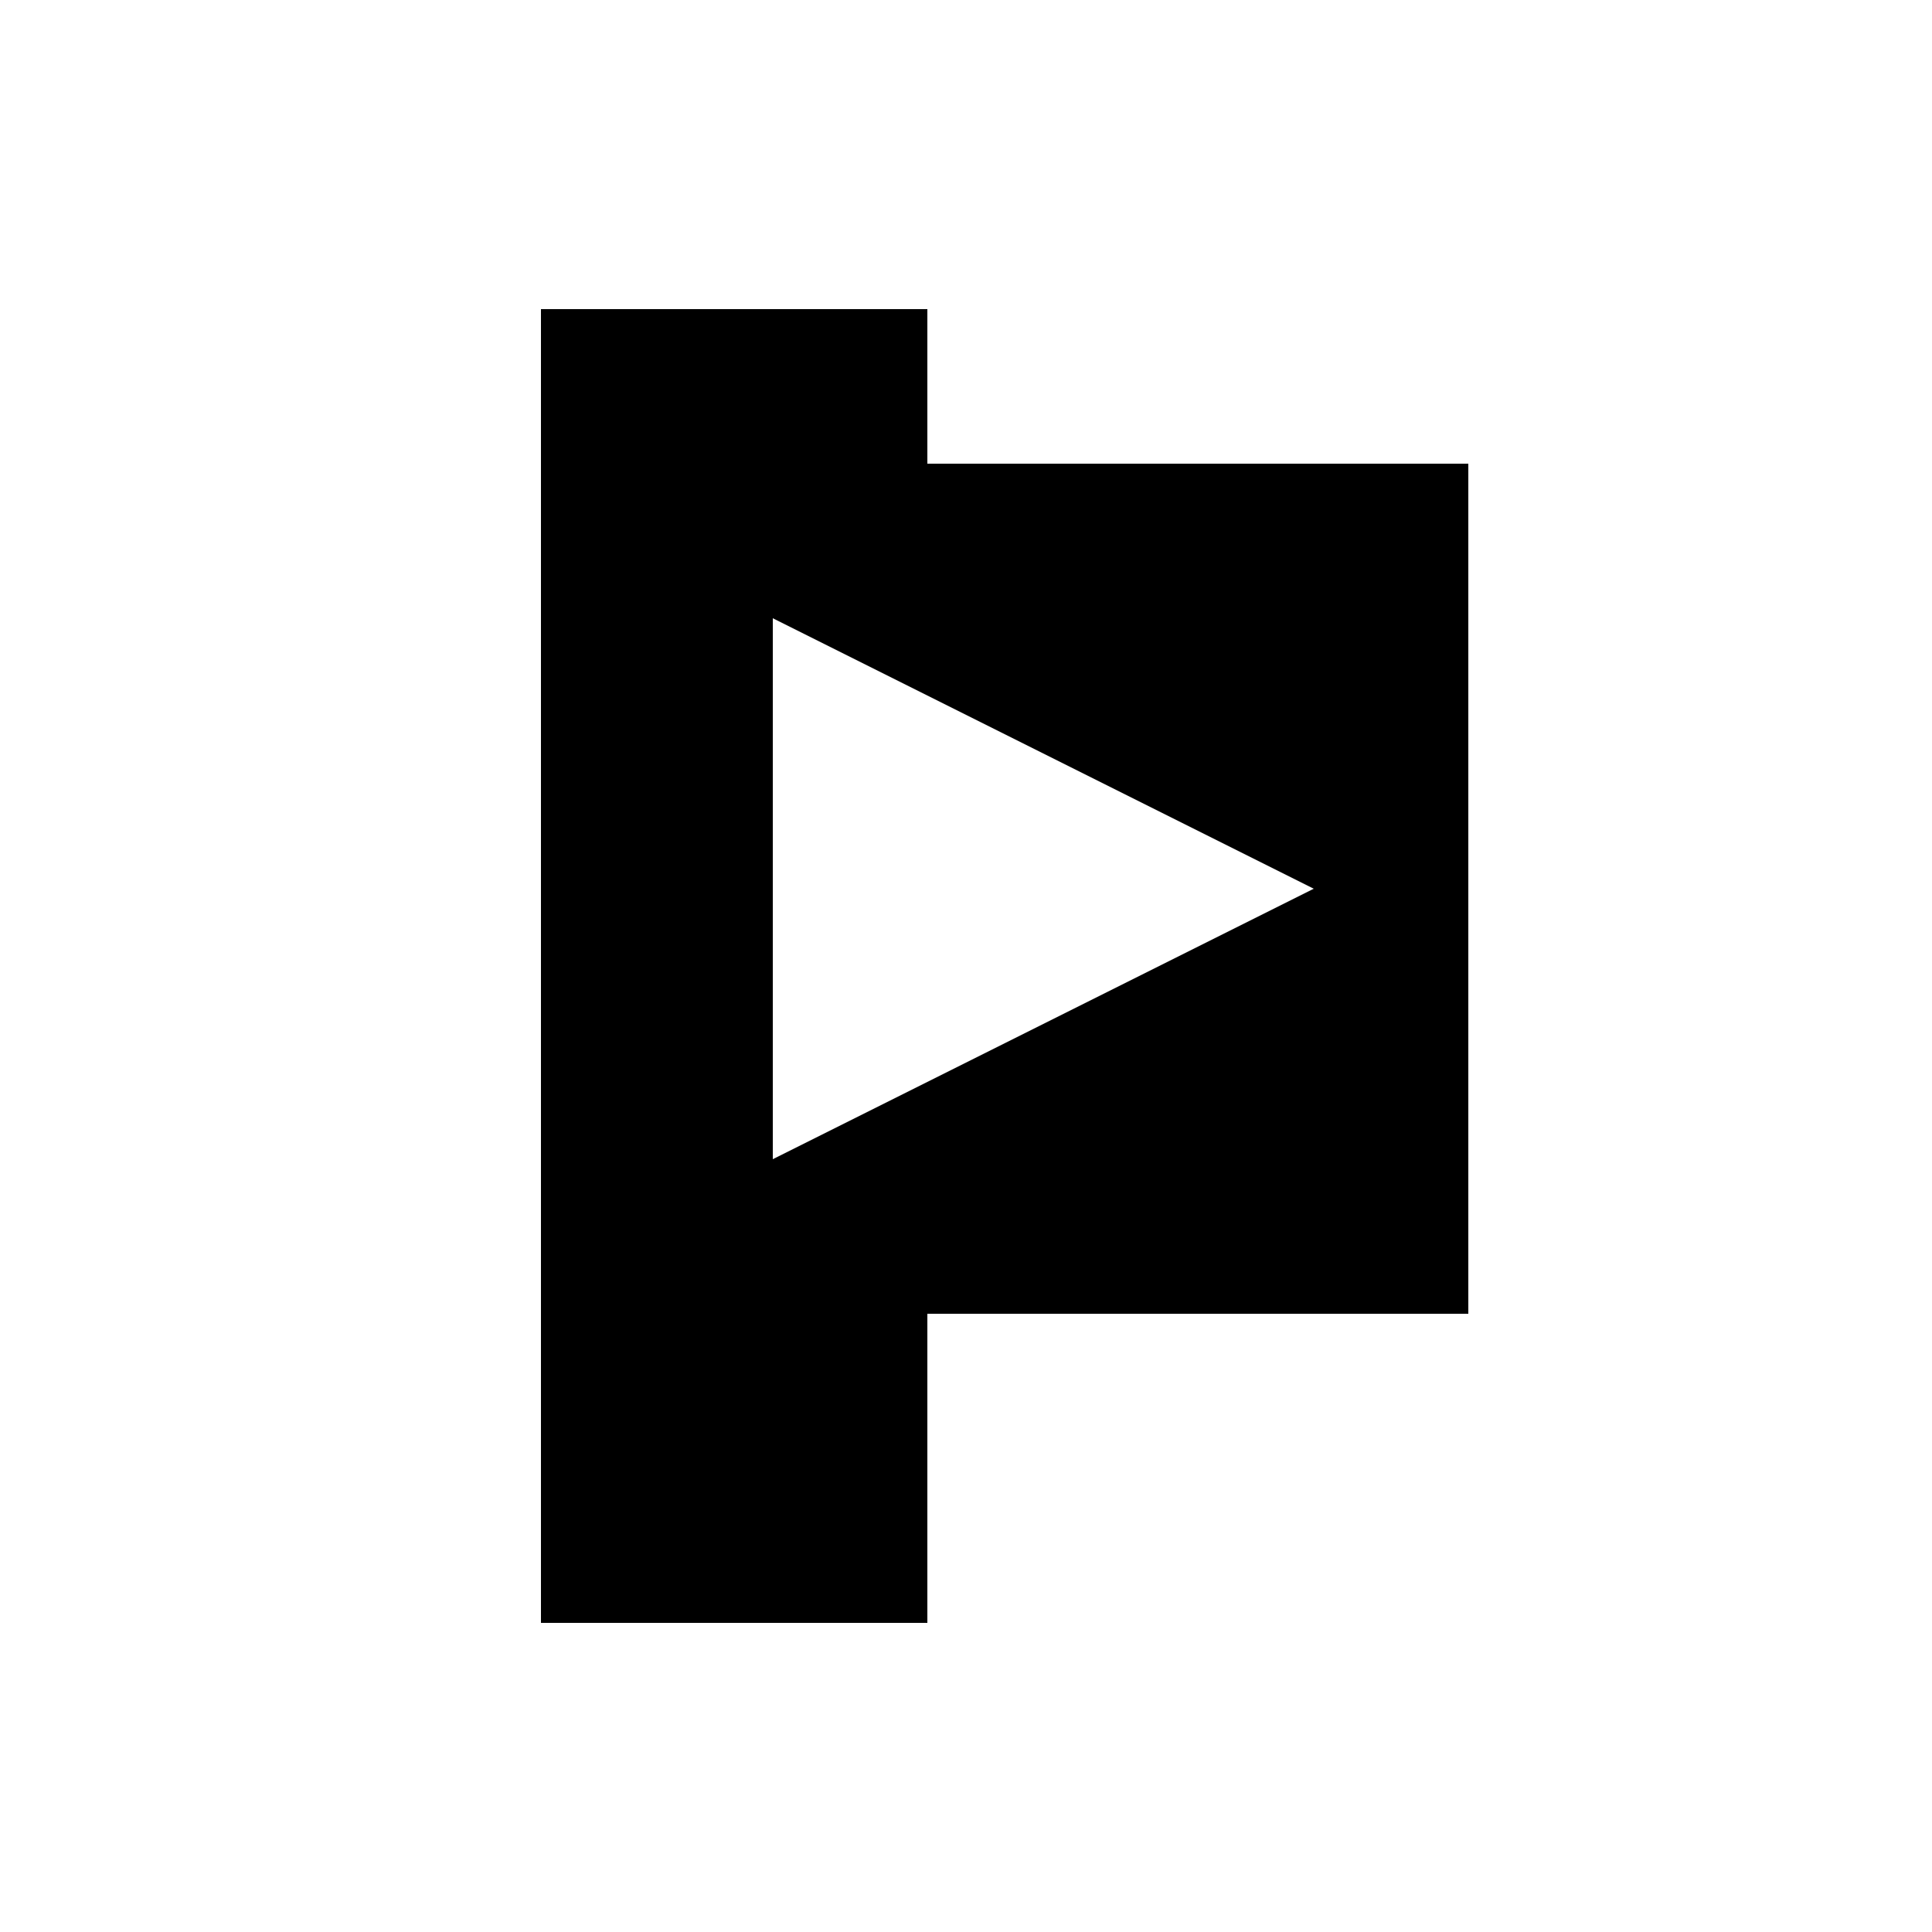 <svg width="25" height="25" viewBox="0 0 25 25" fill="current" xmlns="http://www.w3.org/2000/svg">
<path fill-rule="evenodd" clip-rule="evenodd" d="M7 4H12V6H19V17H12V21H7V4ZM10 15L17 11.5L10 8L10 15Z" fill="current"/>
</svg>
